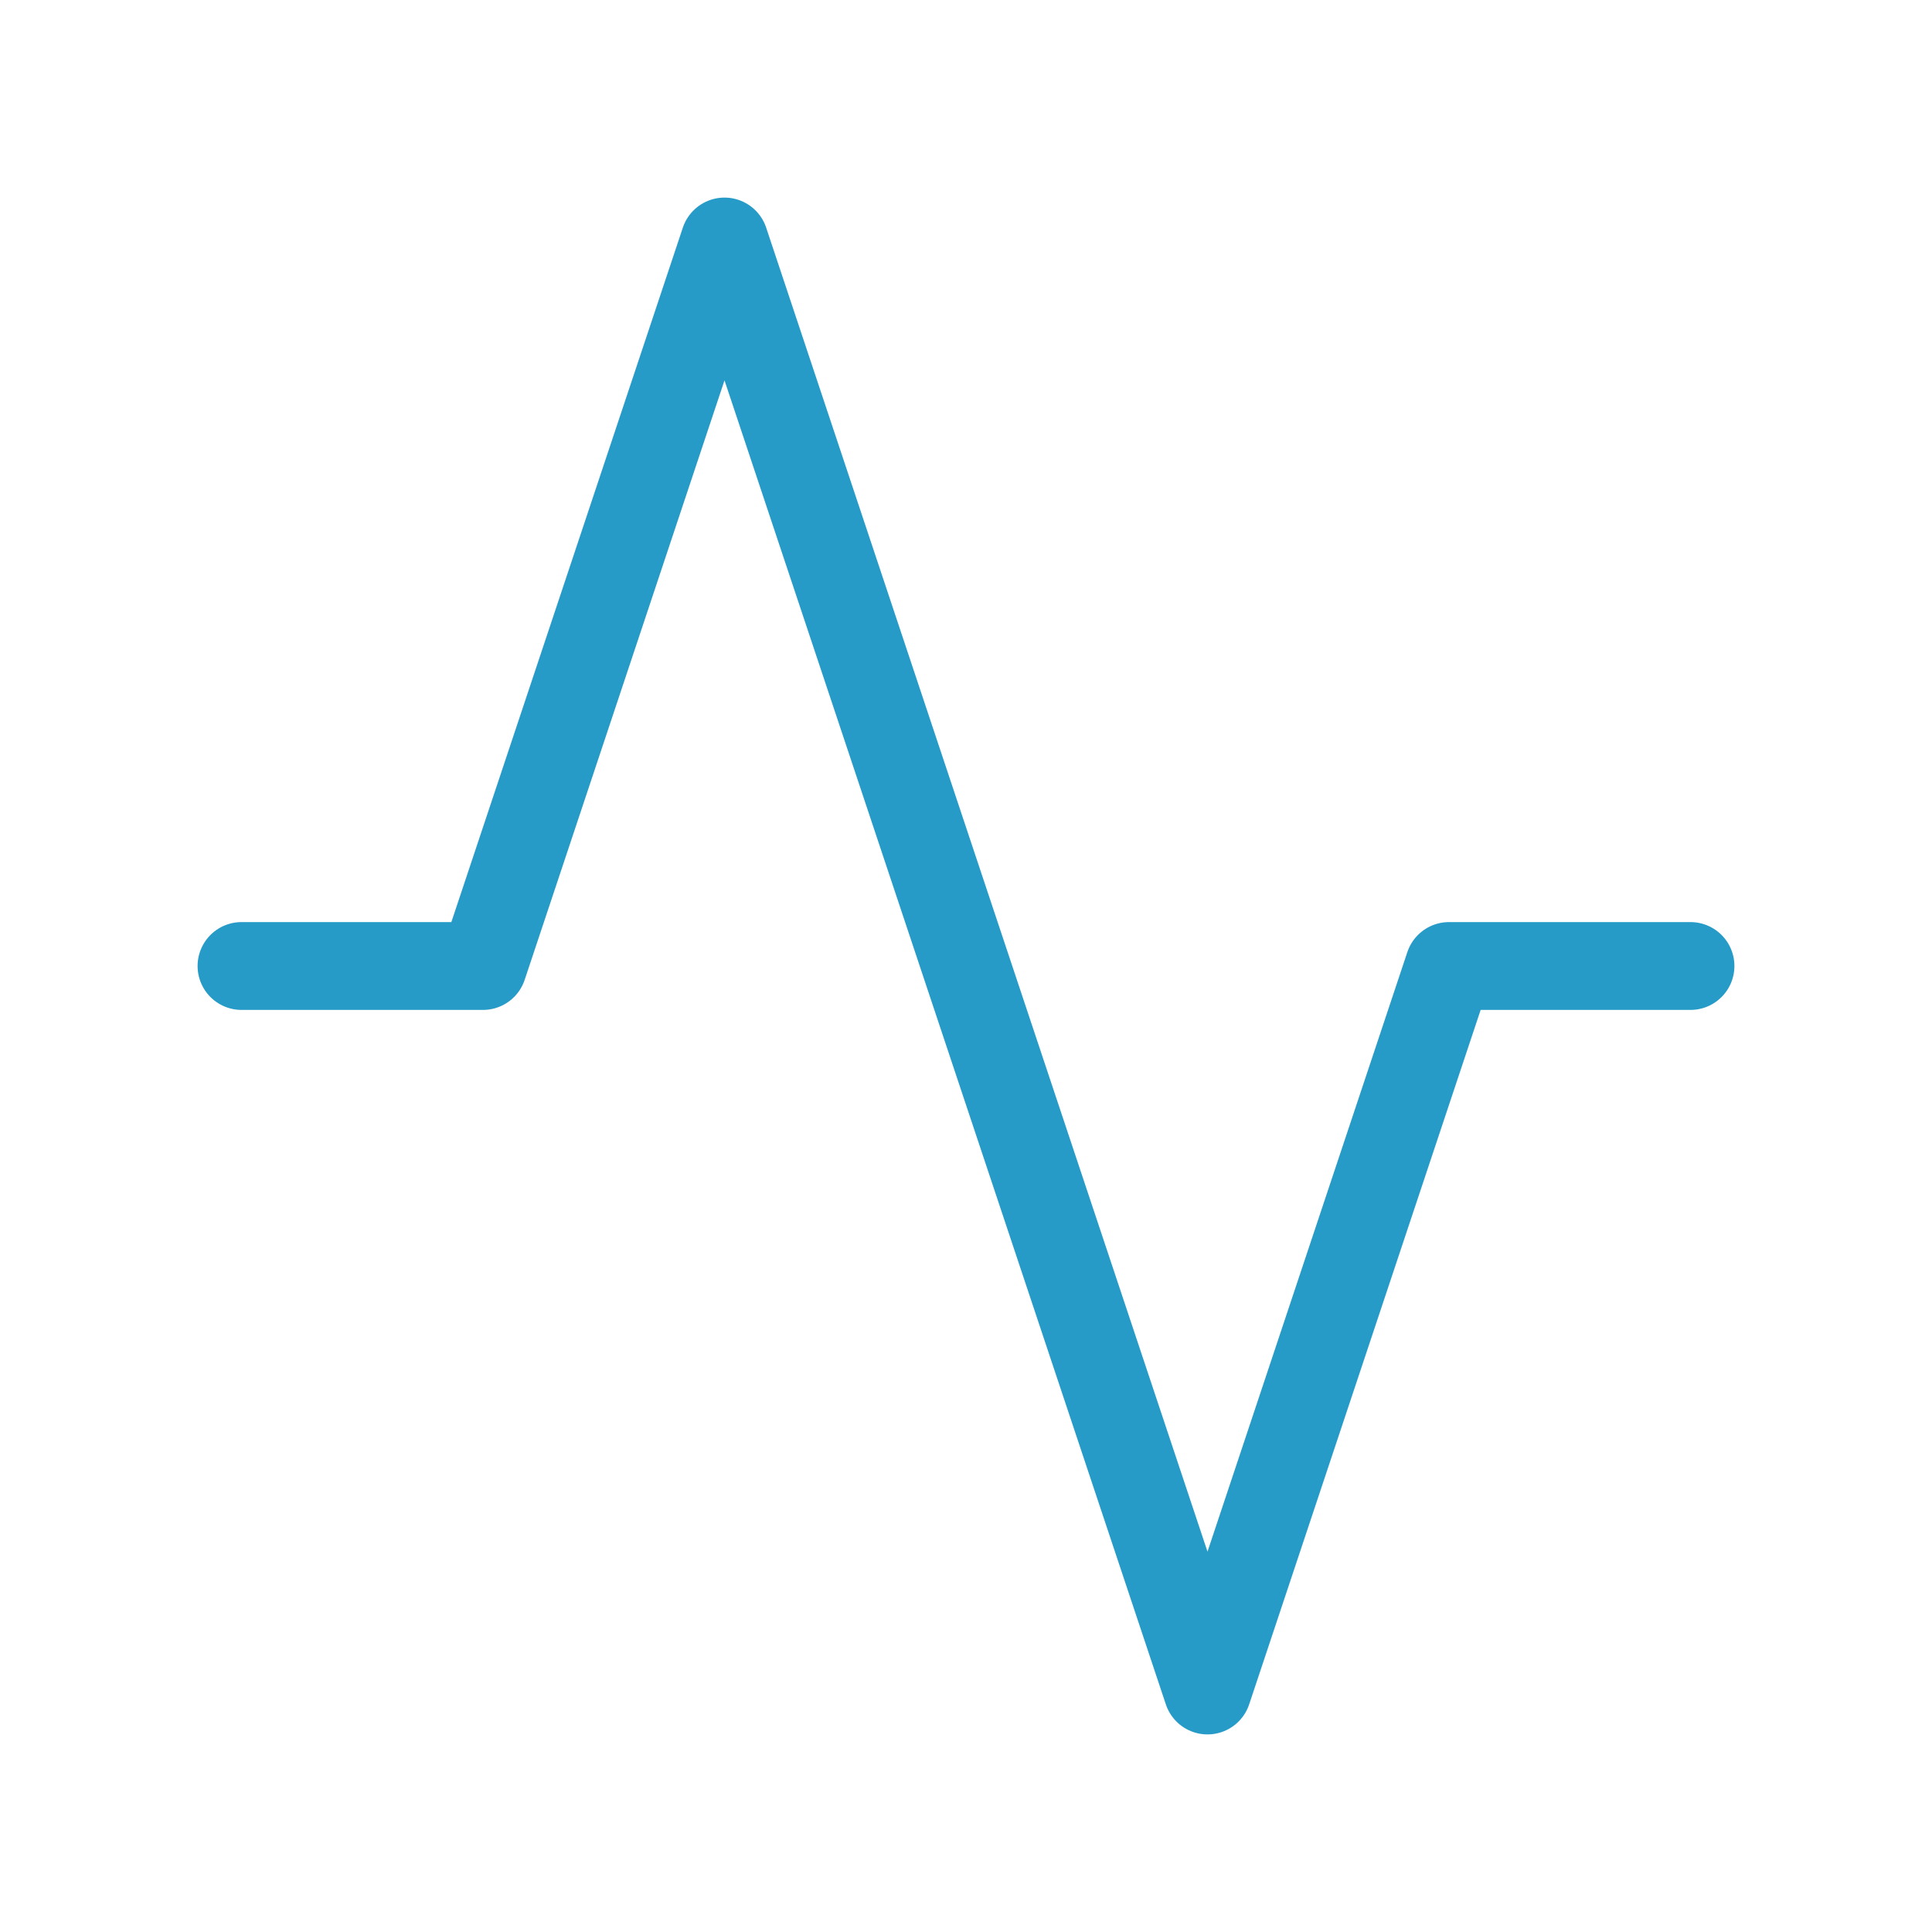 <svg width="33" height="33" viewBox="0 0 33 33" fill="none" xmlns="http://www.w3.org/2000/svg">
<path d="M4.125 16.5H8.25L12.375 4.125L20.625 28.875L24.75 16.5H28.875" stroke="#269BC7" stroke-width="1.5" stroke-linecap="round" stroke-linejoin="round"/>
</svg>
